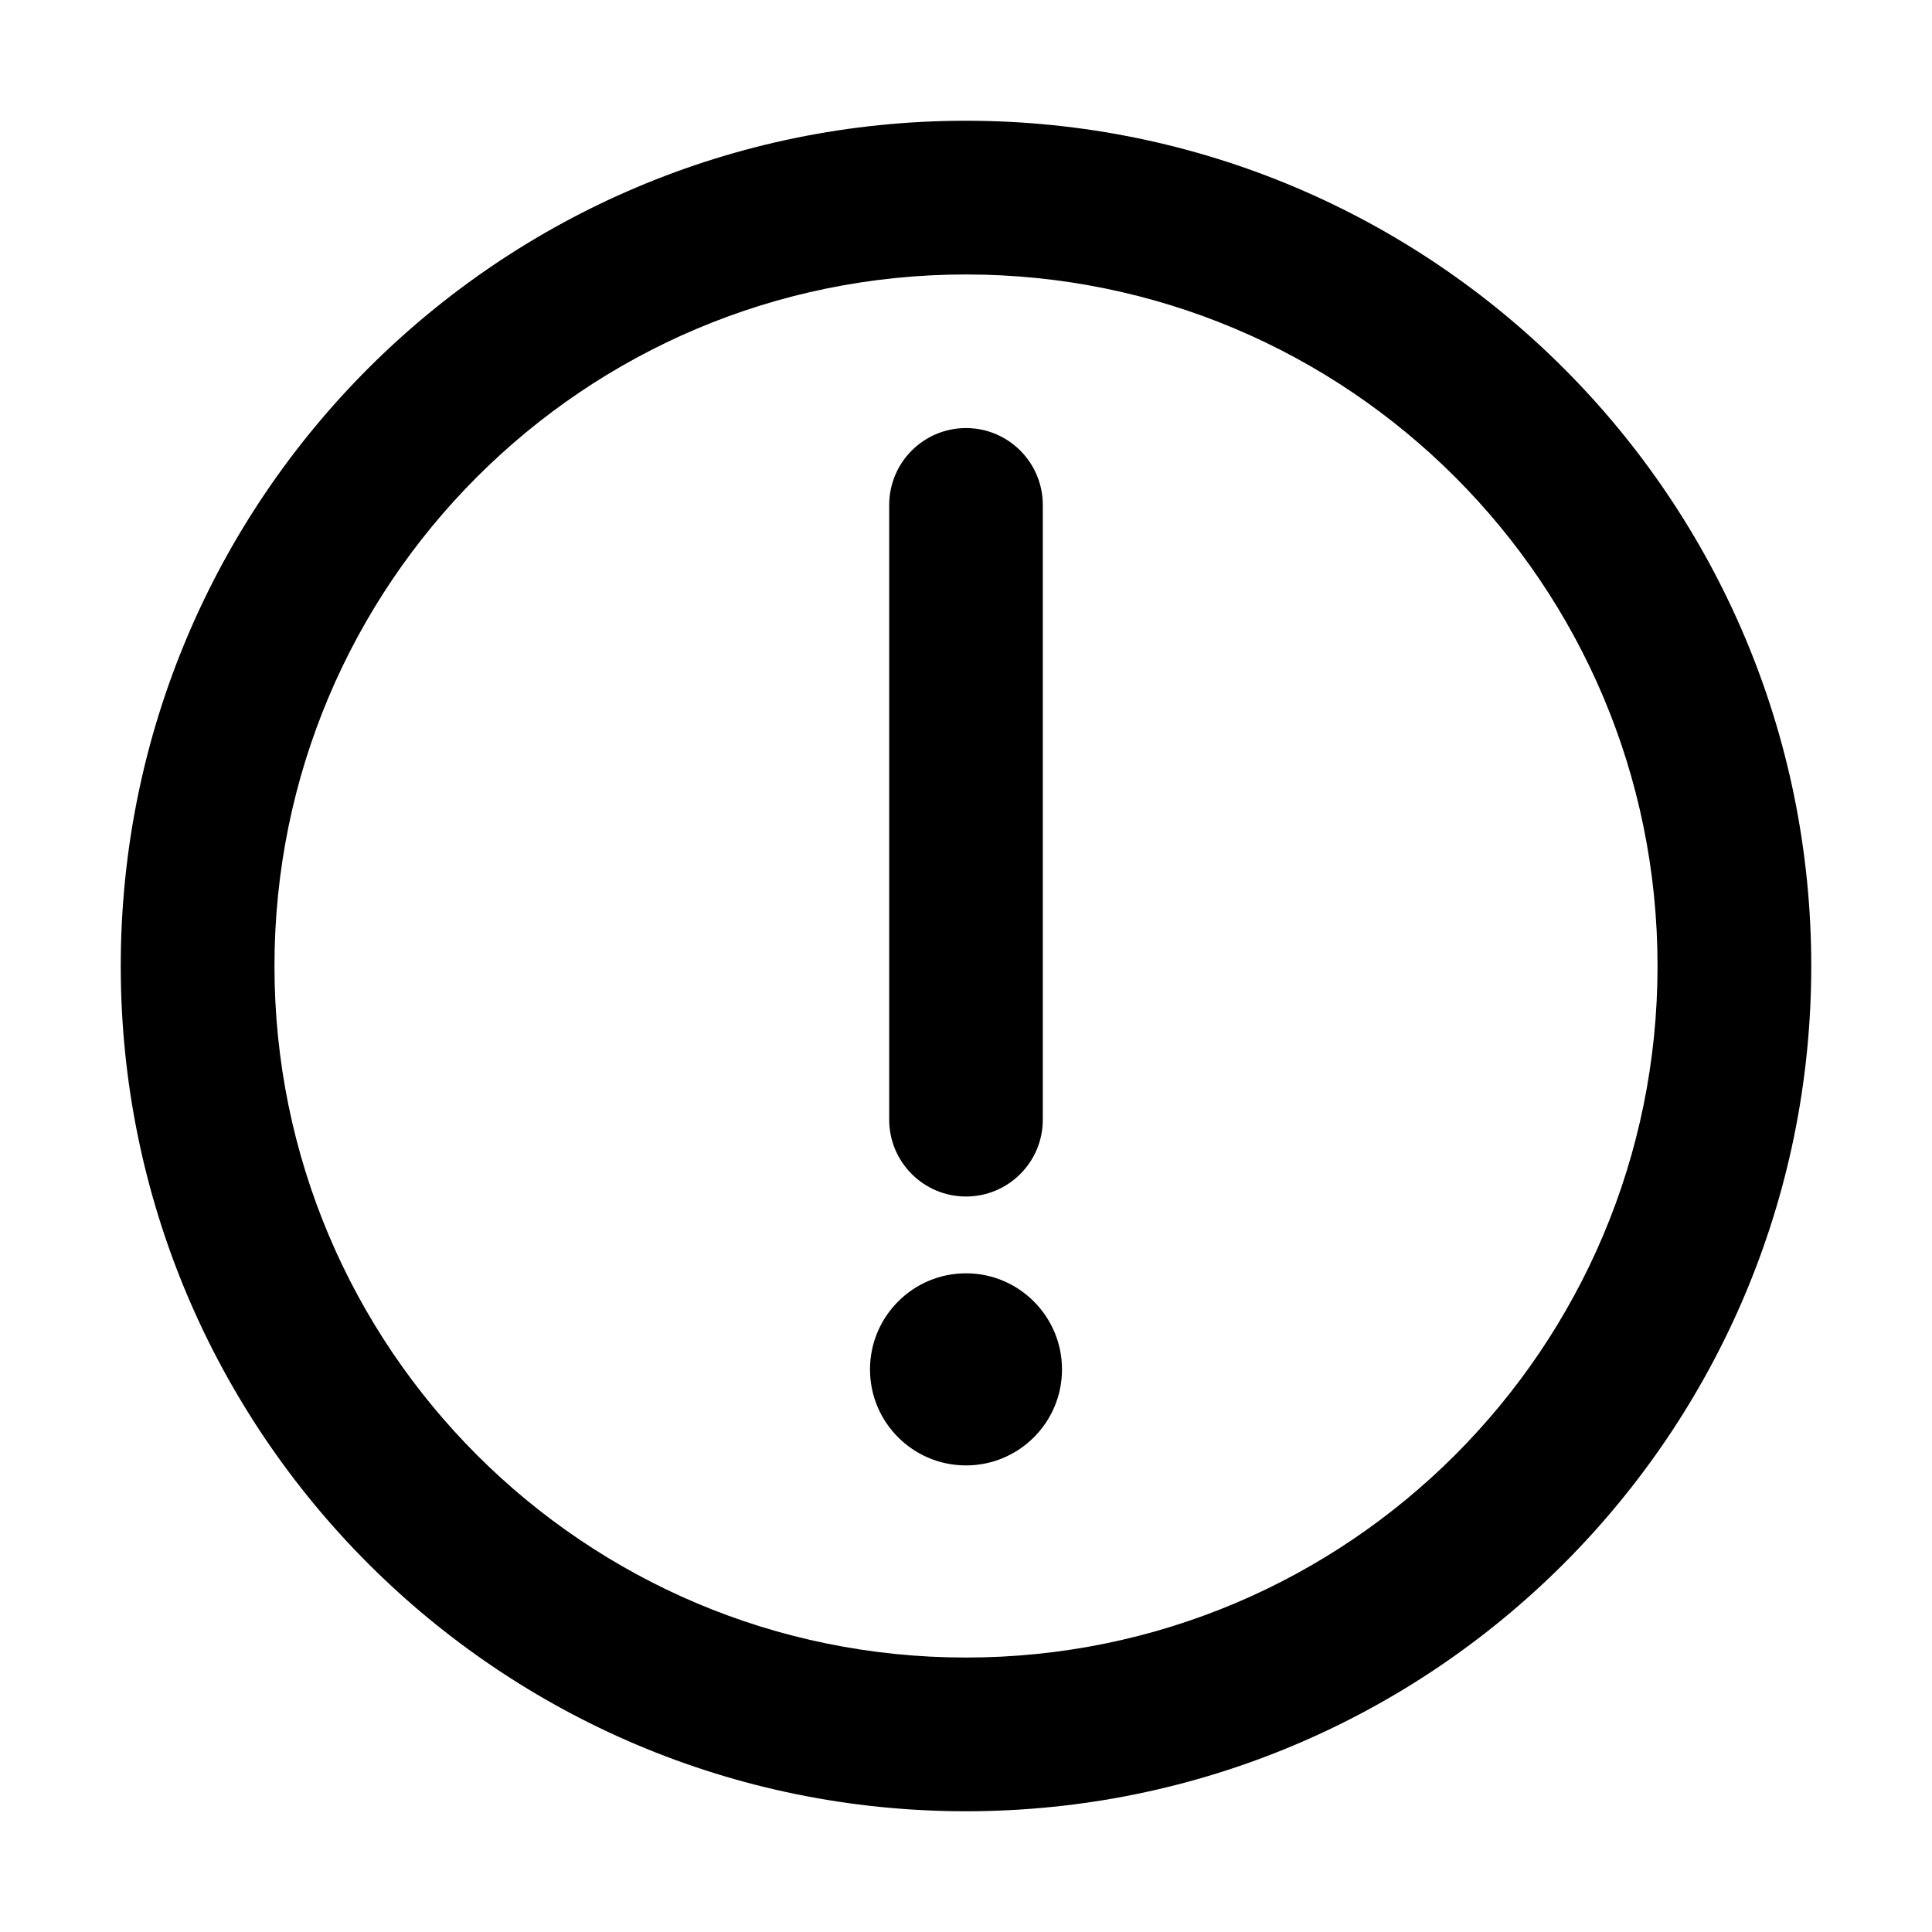 <?xml version="1.0" encoding="UTF-8"?>
<svg width="16px" height="16px" viewBox="0 0 16 16" version="1.1" xmlns="http://www.w3.org/2000/svg" xmlns:xlink="http://www.w3.org/1999/xlink">
                    <g transform="translate(1, 1)" id="形状">
                        <path d="M7,0 C5.067,0 3.316,0.784 2.05,2.05 C0.784,3.316 0,5.067 0,7 C0,8.933 0.784,10.684 2.05,11.95 C3.316,13.216 5.067,14 7,14 C8.933,14 10.684,13.216 11.95,11.95 C13.216,10.684 14,8.933 14,7 C14,5.067 13.216,3.316 11.95,2.05 C10.684,0.784 8.933,0 7,0 Z M2.95,2.95 C3.987,1.913 5.418,1.273 7,1.273 C8.582,1.273 10.013,1.913 11.05,2.95 C12.087,3.987 12.727,5.418 12.727,7 C12.727,8.582 12.087,10.013 11.05,11.05 C10.013,12.087 8.582,12.727 7,12.727 C5.418,12.727 3.987,12.087 2.95,11.05 C1.913,10.013 1.273,8.582 1.273,7 C1.273,5.418 1.913,3.987 2.95,2.95 Z M7,2.545 C7.351,2.545 7.636,2.83 7.636,3.182 L7.636,8.273 C7.636,8.624 7.351,8.909 7,8.909 C6.649,8.909 6.364,8.624 6.364,8.273 L6.364,3.182 C6.364,2.83 6.649,2.545 7,2.545 Z M7.795,10.341 C7.795,10.78 7.439,11.136 7,11.136 C6.561,11.136 6.205,10.78 6.205,10.341 C6.205,9.902 6.561,9.545 7,9.545 C7.439,9.545 7.795,9.902 7.795,10.341 Z"></path>
                    </g>
</svg>